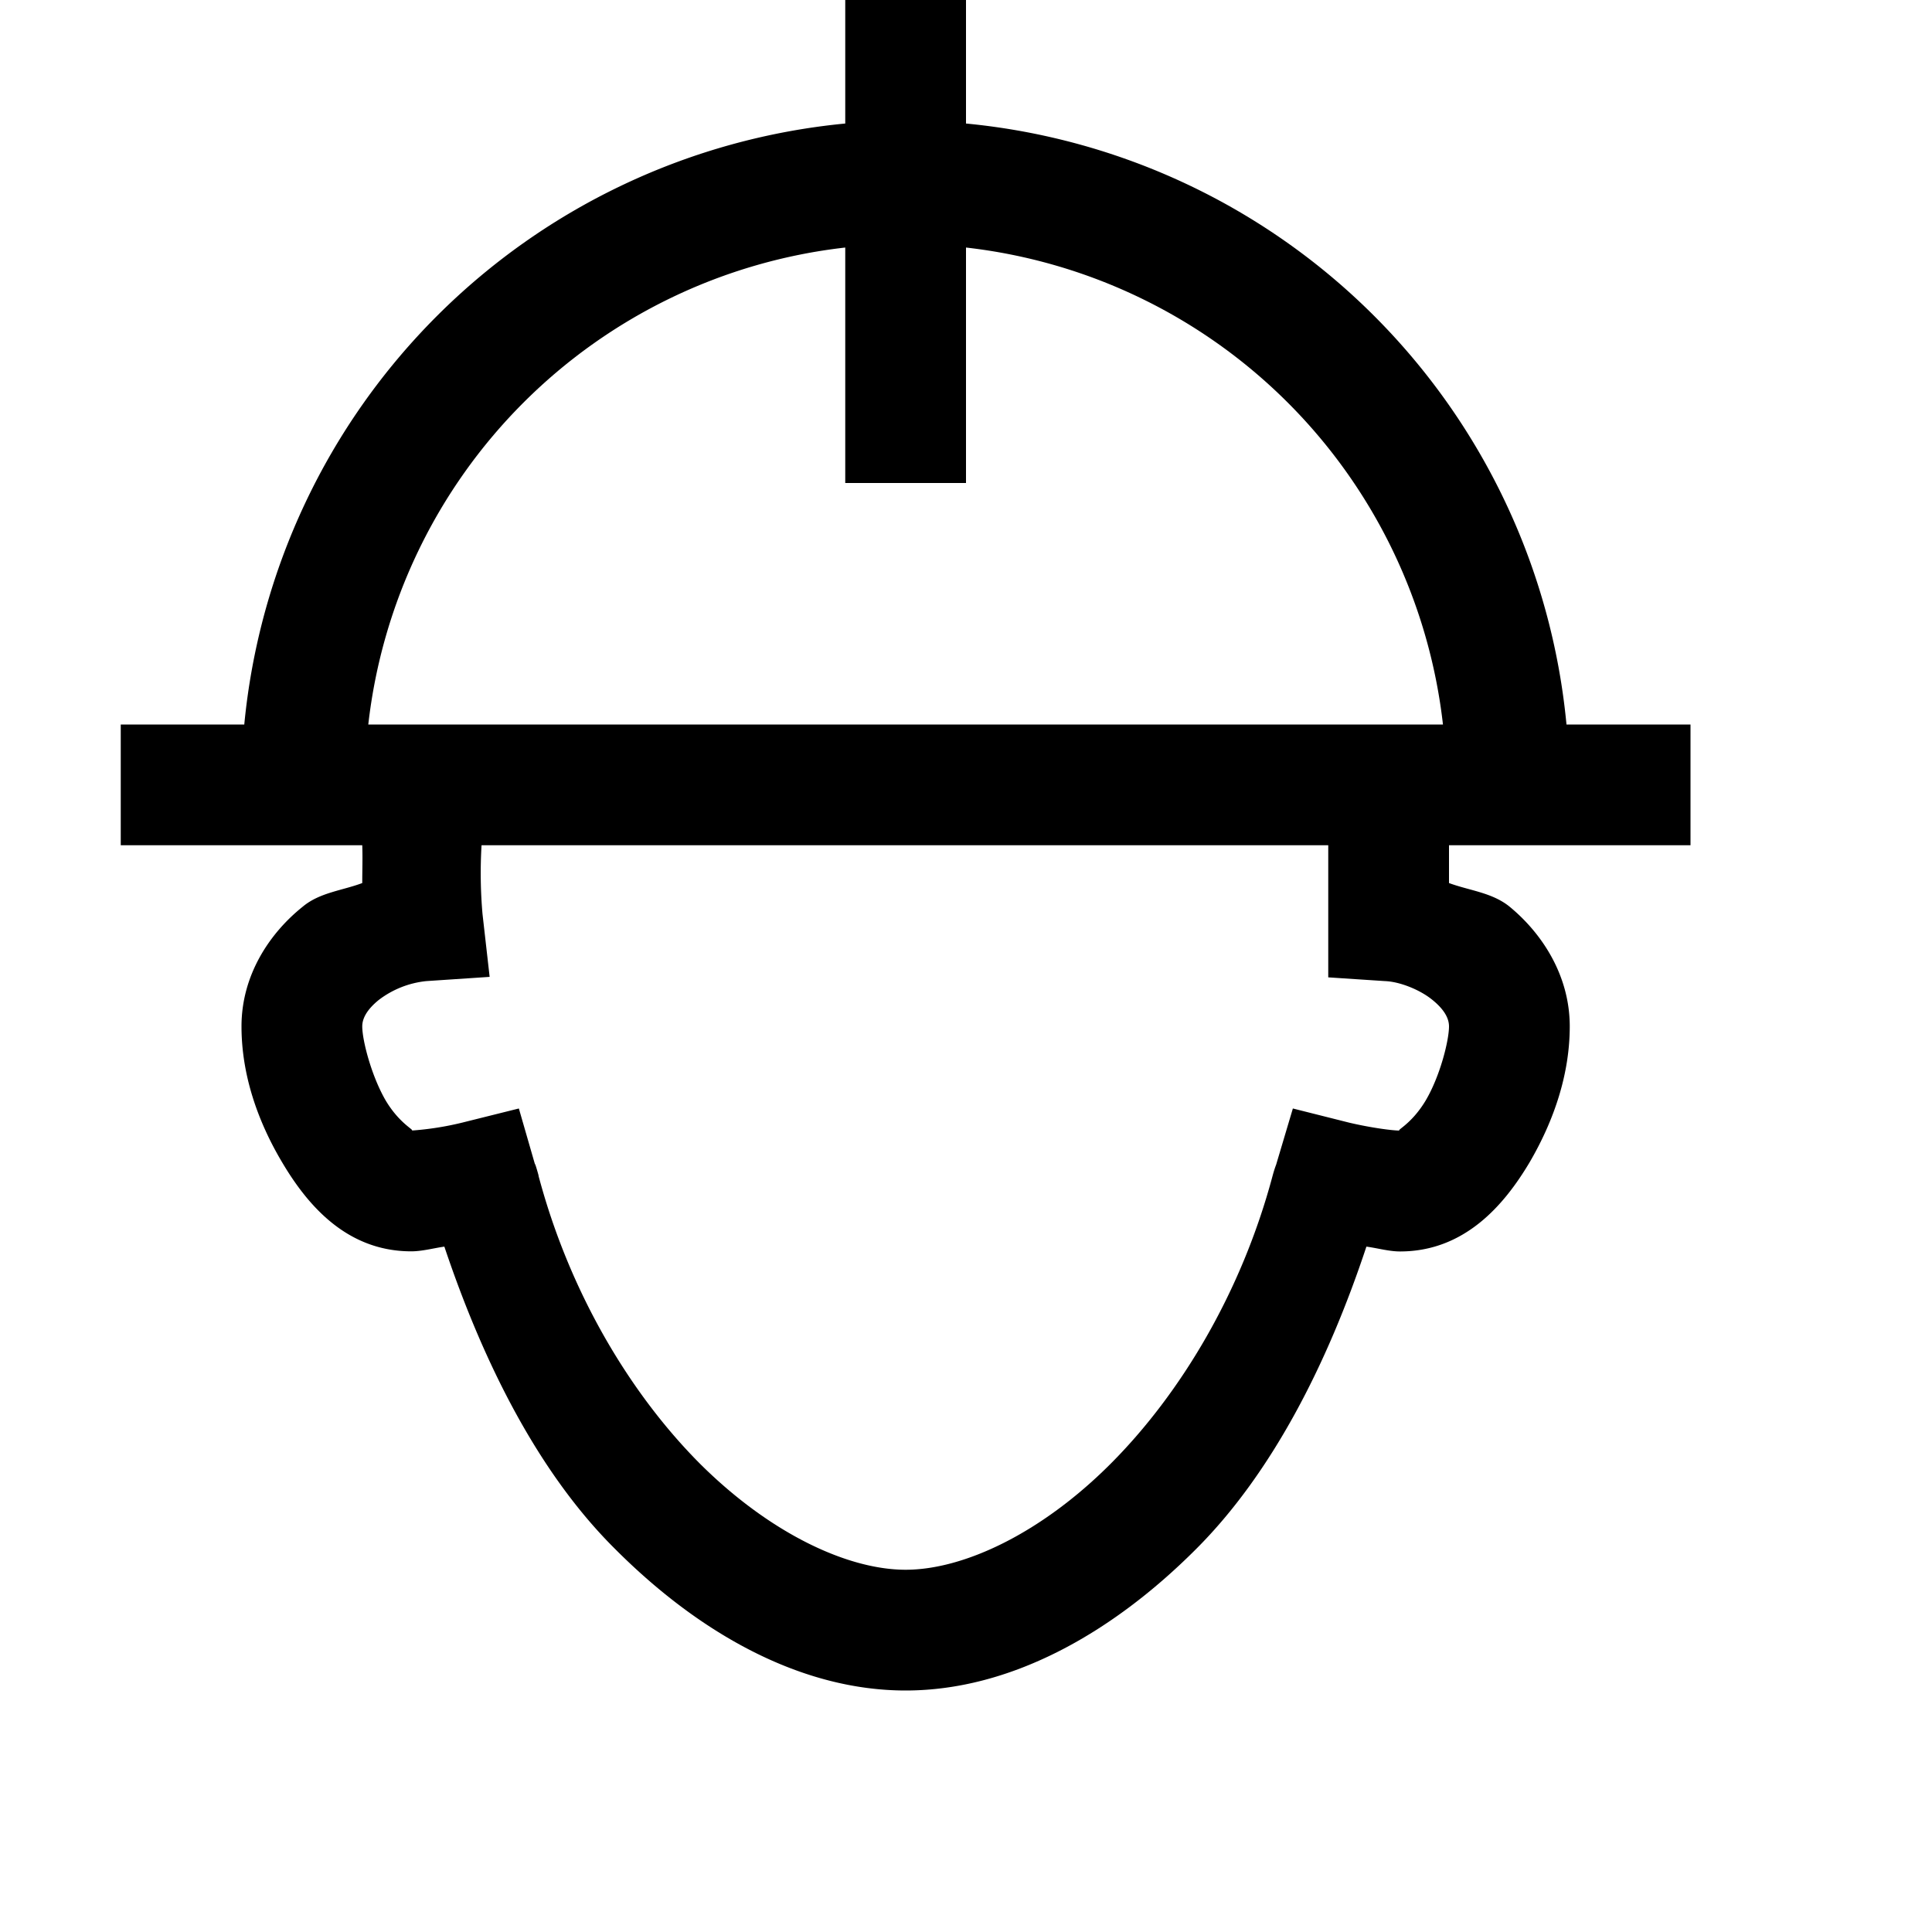 <svg xmlns="http://www.w3.org/2000/svg" viewBox="0 0 16 16"><path d="M7 0v1.023A5.531 5.531 0 0 0 2.023 6H1v1h2c.004.11 0 .2 0 .313-.164.062-.352.078-.492.195C2.23 7.73 2 8.078 2 8.5c0 .387.125.77.336 1.125.21.355.535.738 1.07.738.09 0 .188-.027.274-.039.328.977.785 1.88 1.414 2.504C5.804 13.54 6.644 14 7.5 14c.855 0 1.695-.46 2.406-1.172.625-.625 1.086-1.527 1.41-2.504.09.012.188.04.278.04.535 0 .863-.384 1.074-.739.207-.355.332-.738.332-1.125 0-.422-.23-.773-.504-.996-.144-.113-.328-.129-.496-.191V7h2V6h-1.027A5.524 5.524 0 0 0 8 1.023V0zm0 2.05V4h1V2.05A4.484 4.484 0 0 1 11.95 6h-8.9A4.484 4.484 0 0 1 7 2.05zM3.988 7H11v1.094l.469.031c.12.004.289.07.394.156.106.086.137.16.137.219 0 .117-.074.414-.195.617-.121.2-.25.246-.211.246-.063 0-.239-.023-.422-.066l-.465-.117-.137.46c.004-.007-.011.024-.03.094-.259.973-.767 1.813-1.345 2.391C8.621 12.699 7.98 13 7.5 13s-1.121-.3-1.7-.875c-.577-.578-1.081-1.414-1.34-2.387v-.004c-.019-.07-.03-.101-.03-.093l-.133-.461-.469.117a2.509 2.509 0 0 1-.422.066c.04 0-.09-.047-.21-.246C3.077 8.914 3 8.617 3 8.5c0-.059.031-.133.137-.219a.78.78 0 0 1 .394-.156l.524-.035-.059-.52A3.895 3.895 0 0 1 3.988 7z"/></svg>